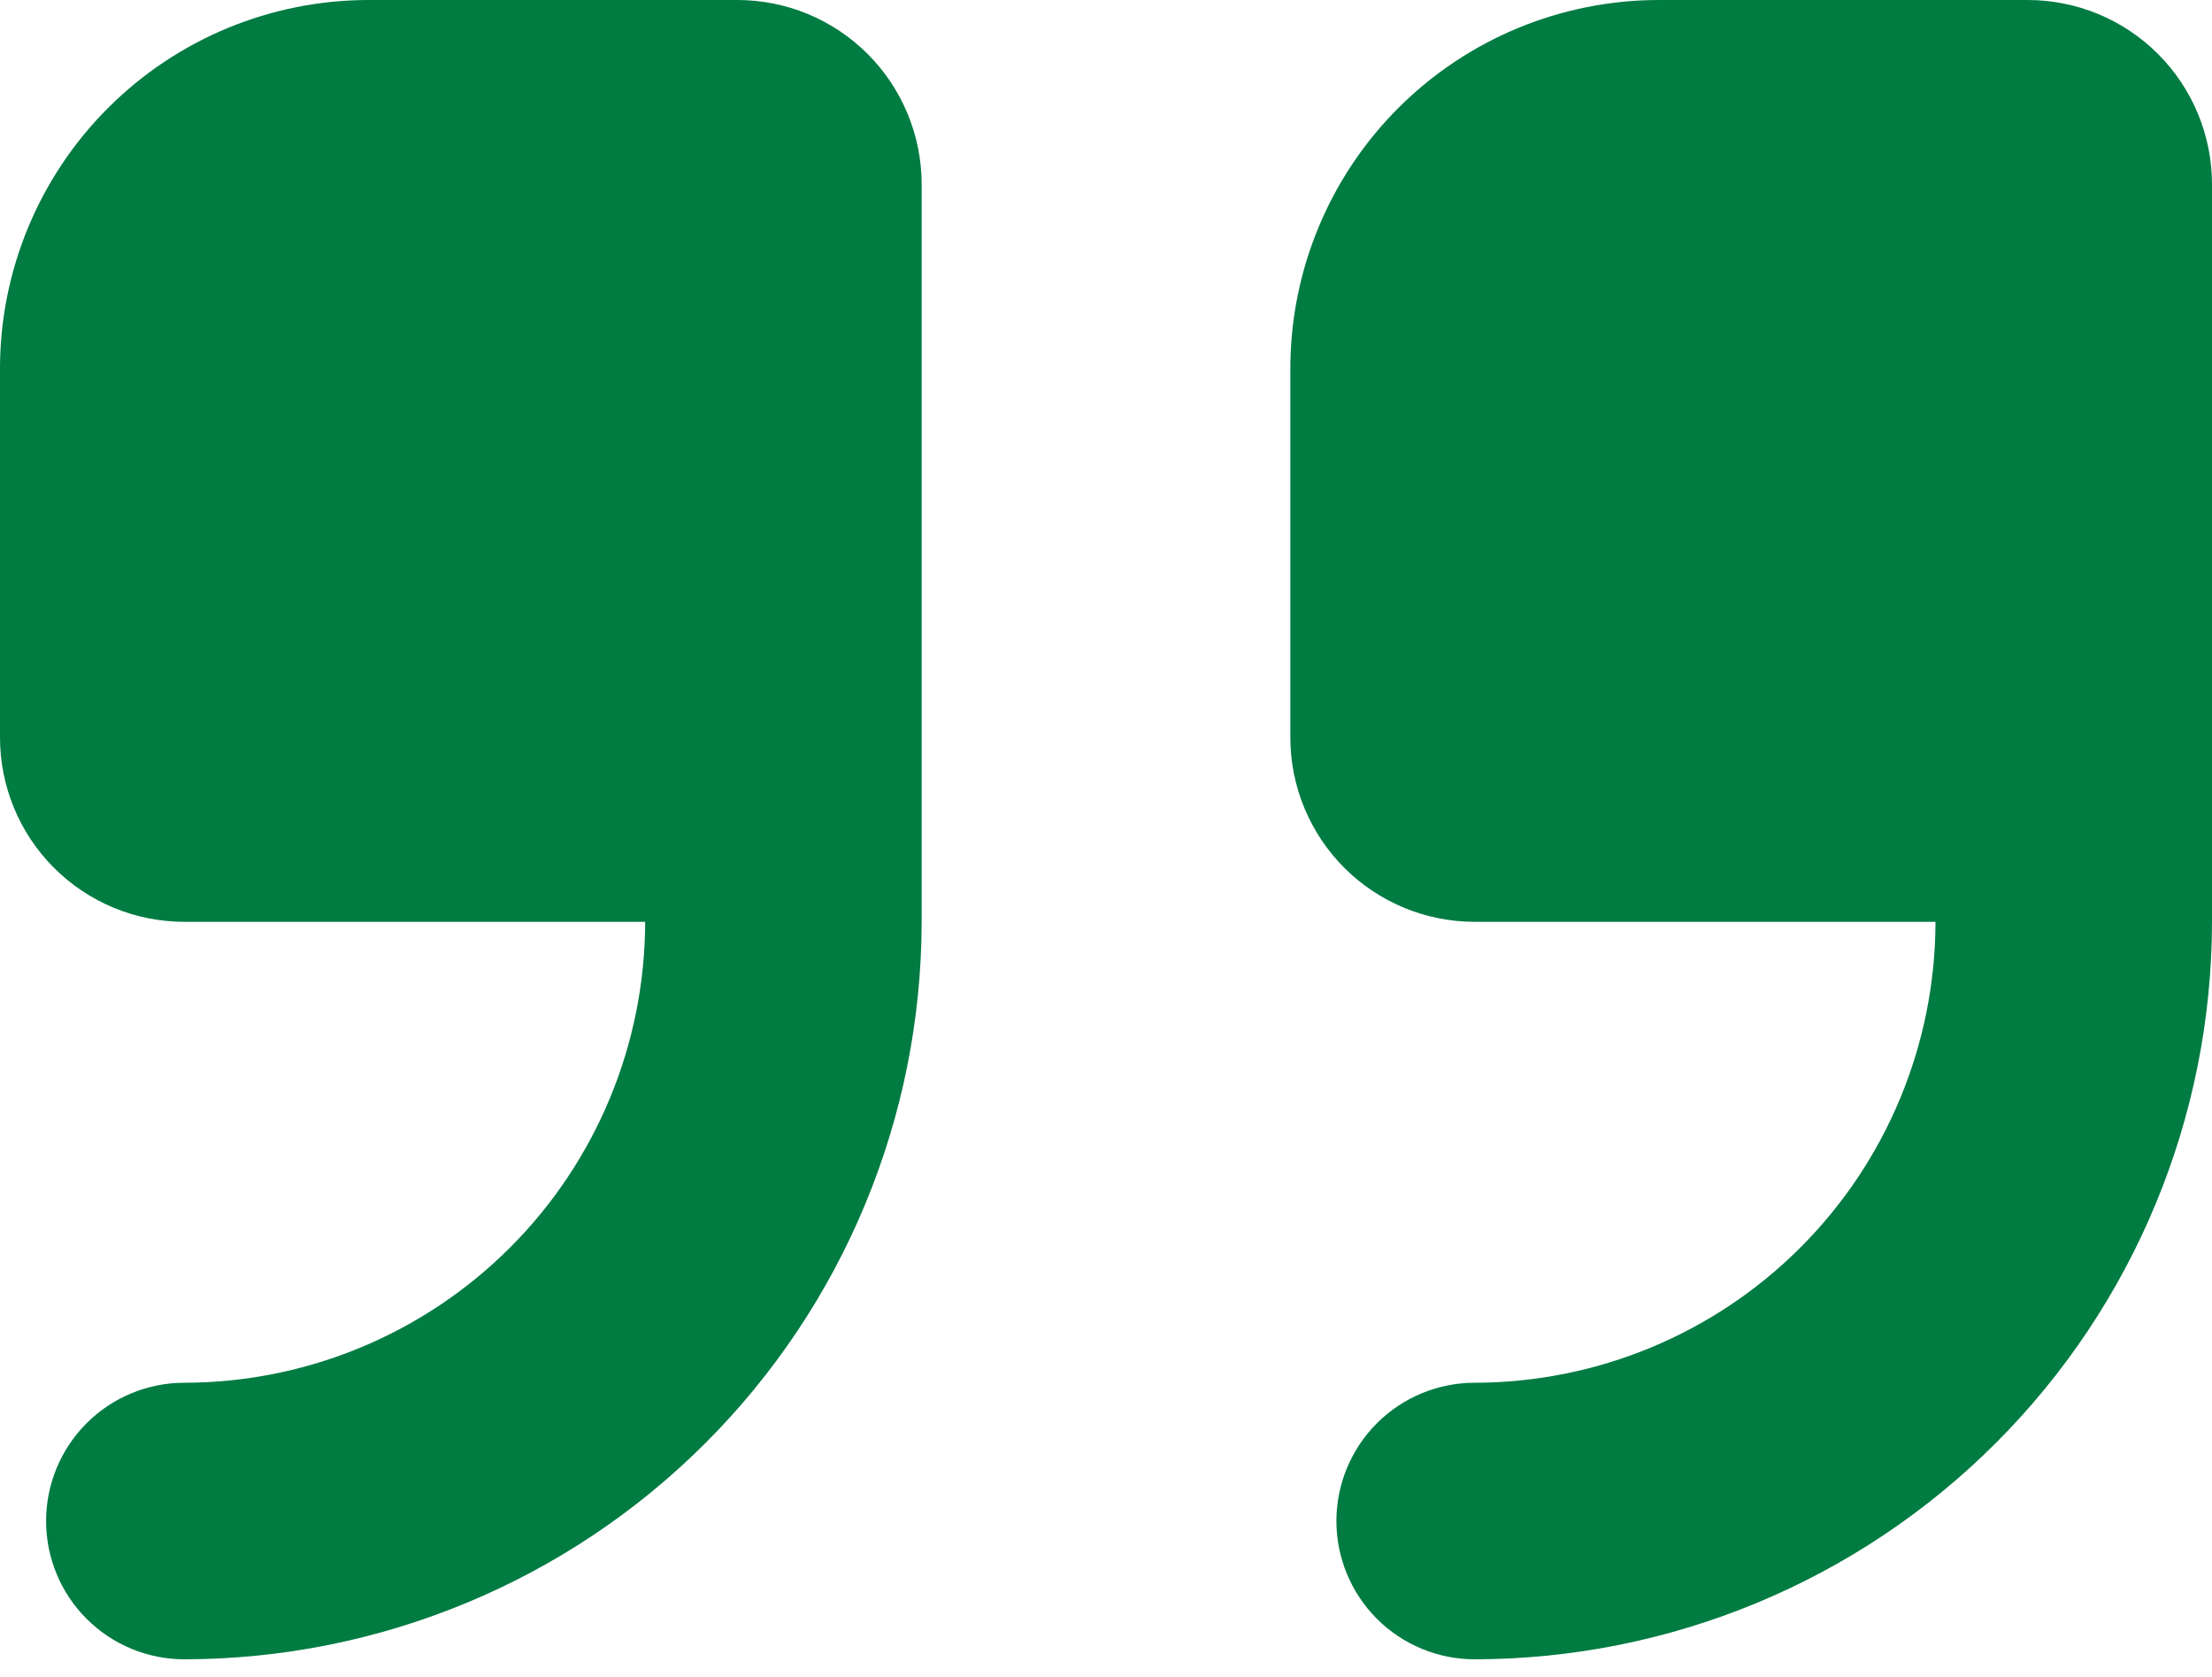 <svg xmlns="http://www.w3.org/2000/svg" width="62" height="47" viewBox="0 0 62 47" fill="none">
  <path fill-rule="evenodd" clip-rule="evenodd" d="M10.333 0H20.667C22.037 0 23.351 0.544 24.32 1.513C25.289 2.482 25.833 3.796 25.833 5.167V25.833C25.827 31.313 23.648 36.566 19.773 40.44C15.899 44.315 10.646 46.494 5.167 46.5C4.139 46.5 3.153 46.092 2.427 45.365C1.7 44.638 1.292 43.653 1.292 42.625C1.292 41.597 1.7 40.612 2.427 39.885C3.153 39.158 4.139 38.75 5.167 38.75C8.591 38.746 11.874 37.384 14.296 34.962C16.717 32.541 18.079 29.258 18.083 25.833H5.167C3.796 25.833 2.482 25.289 1.513 24.32C0.544 23.351 0 22.037 0 20.667V10.333C0 7.593 1.089 4.964 3.027 3.027C4.964 1.089 7.593 0 10.333 0ZM46.5 0H56.833C58.204 0 59.518 0.544 60.487 1.513C61.456 2.482 62 3.796 62 5.167V25.833C61.994 31.313 59.815 36.566 55.94 40.44C52.066 44.315 46.813 46.494 41.333 46.5C40.306 46.5 39.32 46.092 38.593 45.365C37.867 44.638 37.458 43.653 37.458 42.625C37.458 41.597 37.867 40.612 38.593 39.885C39.32 39.158 40.306 38.75 41.333 38.75C44.758 38.746 48.041 37.384 50.462 34.962C52.884 32.541 54.246 29.258 54.25 25.833H41.333C39.963 25.833 38.649 25.289 37.68 24.32C36.711 23.351 36.167 22.037 36.167 20.667V10.333C36.167 7.593 37.255 4.964 39.193 3.027C41.131 1.089 43.759 0 46.5 0Z" fill="#007B42"/>
</svg>